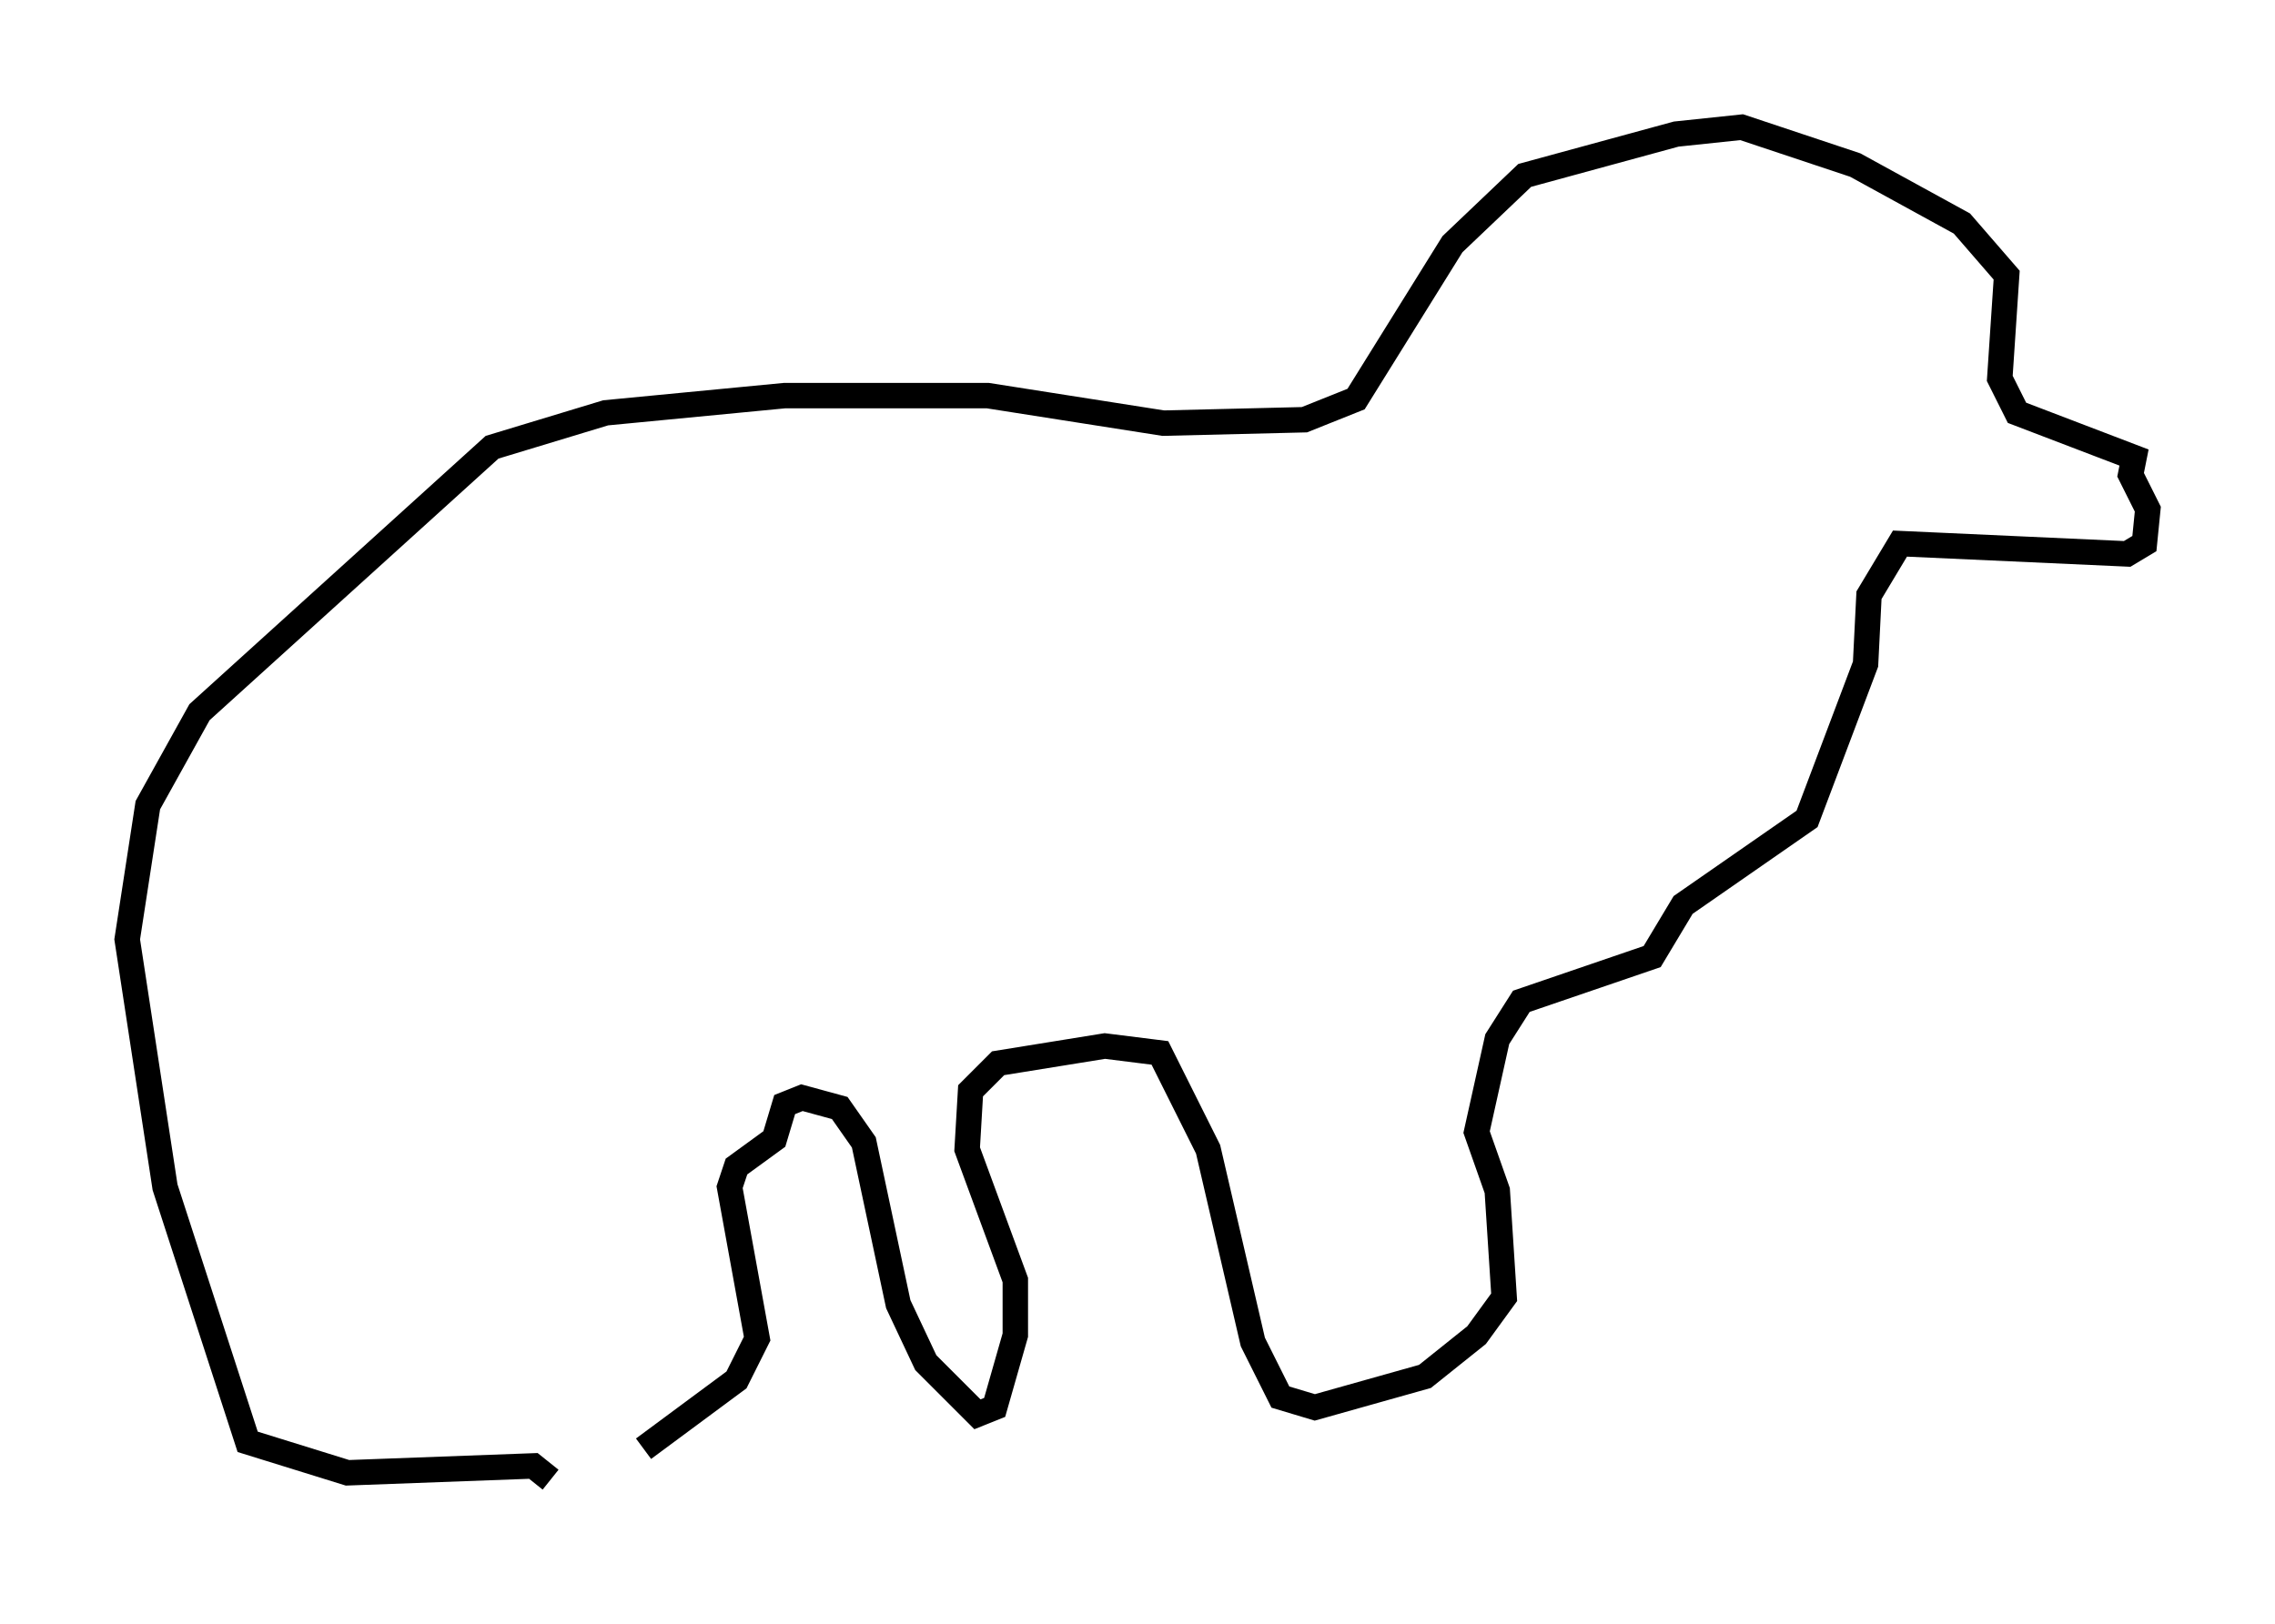 <?xml version="1.0" encoding="utf-8" ?>
<svg baseProfile="full" height="63.856" version="1.1" width="89.431" xmlns="http://www.w3.org/2000/svg" xmlns:ev="http://www.w3.org/2001/xml-events" xmlns:xlink="http://www.w3.org/1999/xlink"><defs /><rect fill="white" height="63.856" width="89.431" x="0" y="0" /><path d="M21.373, 58.856 m0.271, -0.677 l-0.677, -0.541 -7.307, 0.271 l-3.924, -1.218 -3.248, -10.013 l-1.488, -9.743 0.812, -5.277 l2.03, -3.654 11.502, -10.419 l4.465, -1.353 7.036, -0.677 l7.984, 0.0 6.901, 1.083 l5.548, -0.135 2.03, -0.812 l3.789, -6.089 2.842, -2.706 l5.954, -1.624 2.571, -0.271 l4.465, 1.488 4.195, 2.3 l1.759, 2.03 -0.271, 4.059 l0.677, 1.353 4.601, 1.759 l-0.135, 0.677 0.677, 1.353 l-0.135, 1.353 -0.677, 0.406 l-8.931, -0.406 -1.218, 2.03 l-0.135, 2.706 -2.3, 6.089 l-4.871, 3.383 -1.218, 2.03 l-5.142, 1.759 -0.947, 1.488 l-0.812, 3.654 0.812, 2.3 l0.271, 4.195 -1.083, 1.488 l-2.03, 1.624 -4.33, 1.218 l-1.353, -0.406 -1.083, -2.165 l-1.759, -7.578 -1.894, -3.789 l-2.165, -0.271 -4.195, 0.677 l-1.083, 1.083 -0.135, 2.3 l1.894, 5.142 0.0, 2.165 l-0.812, 2.842 -0.677, 0.271 l-2.03, -2.03 -1.083, -2.3 l-1.353, -6.36 -0.947, -1.353 l-1.488, -0.406 -0.677, 0.271 l-0.406, 1.353 -1.488, 1.083 l-0.271, 0.812 1.083, 5.954 l-0.812, 1.624 -3.654, 2.706 " fill="none" stroke="black" stroke-width="1" /></svg>